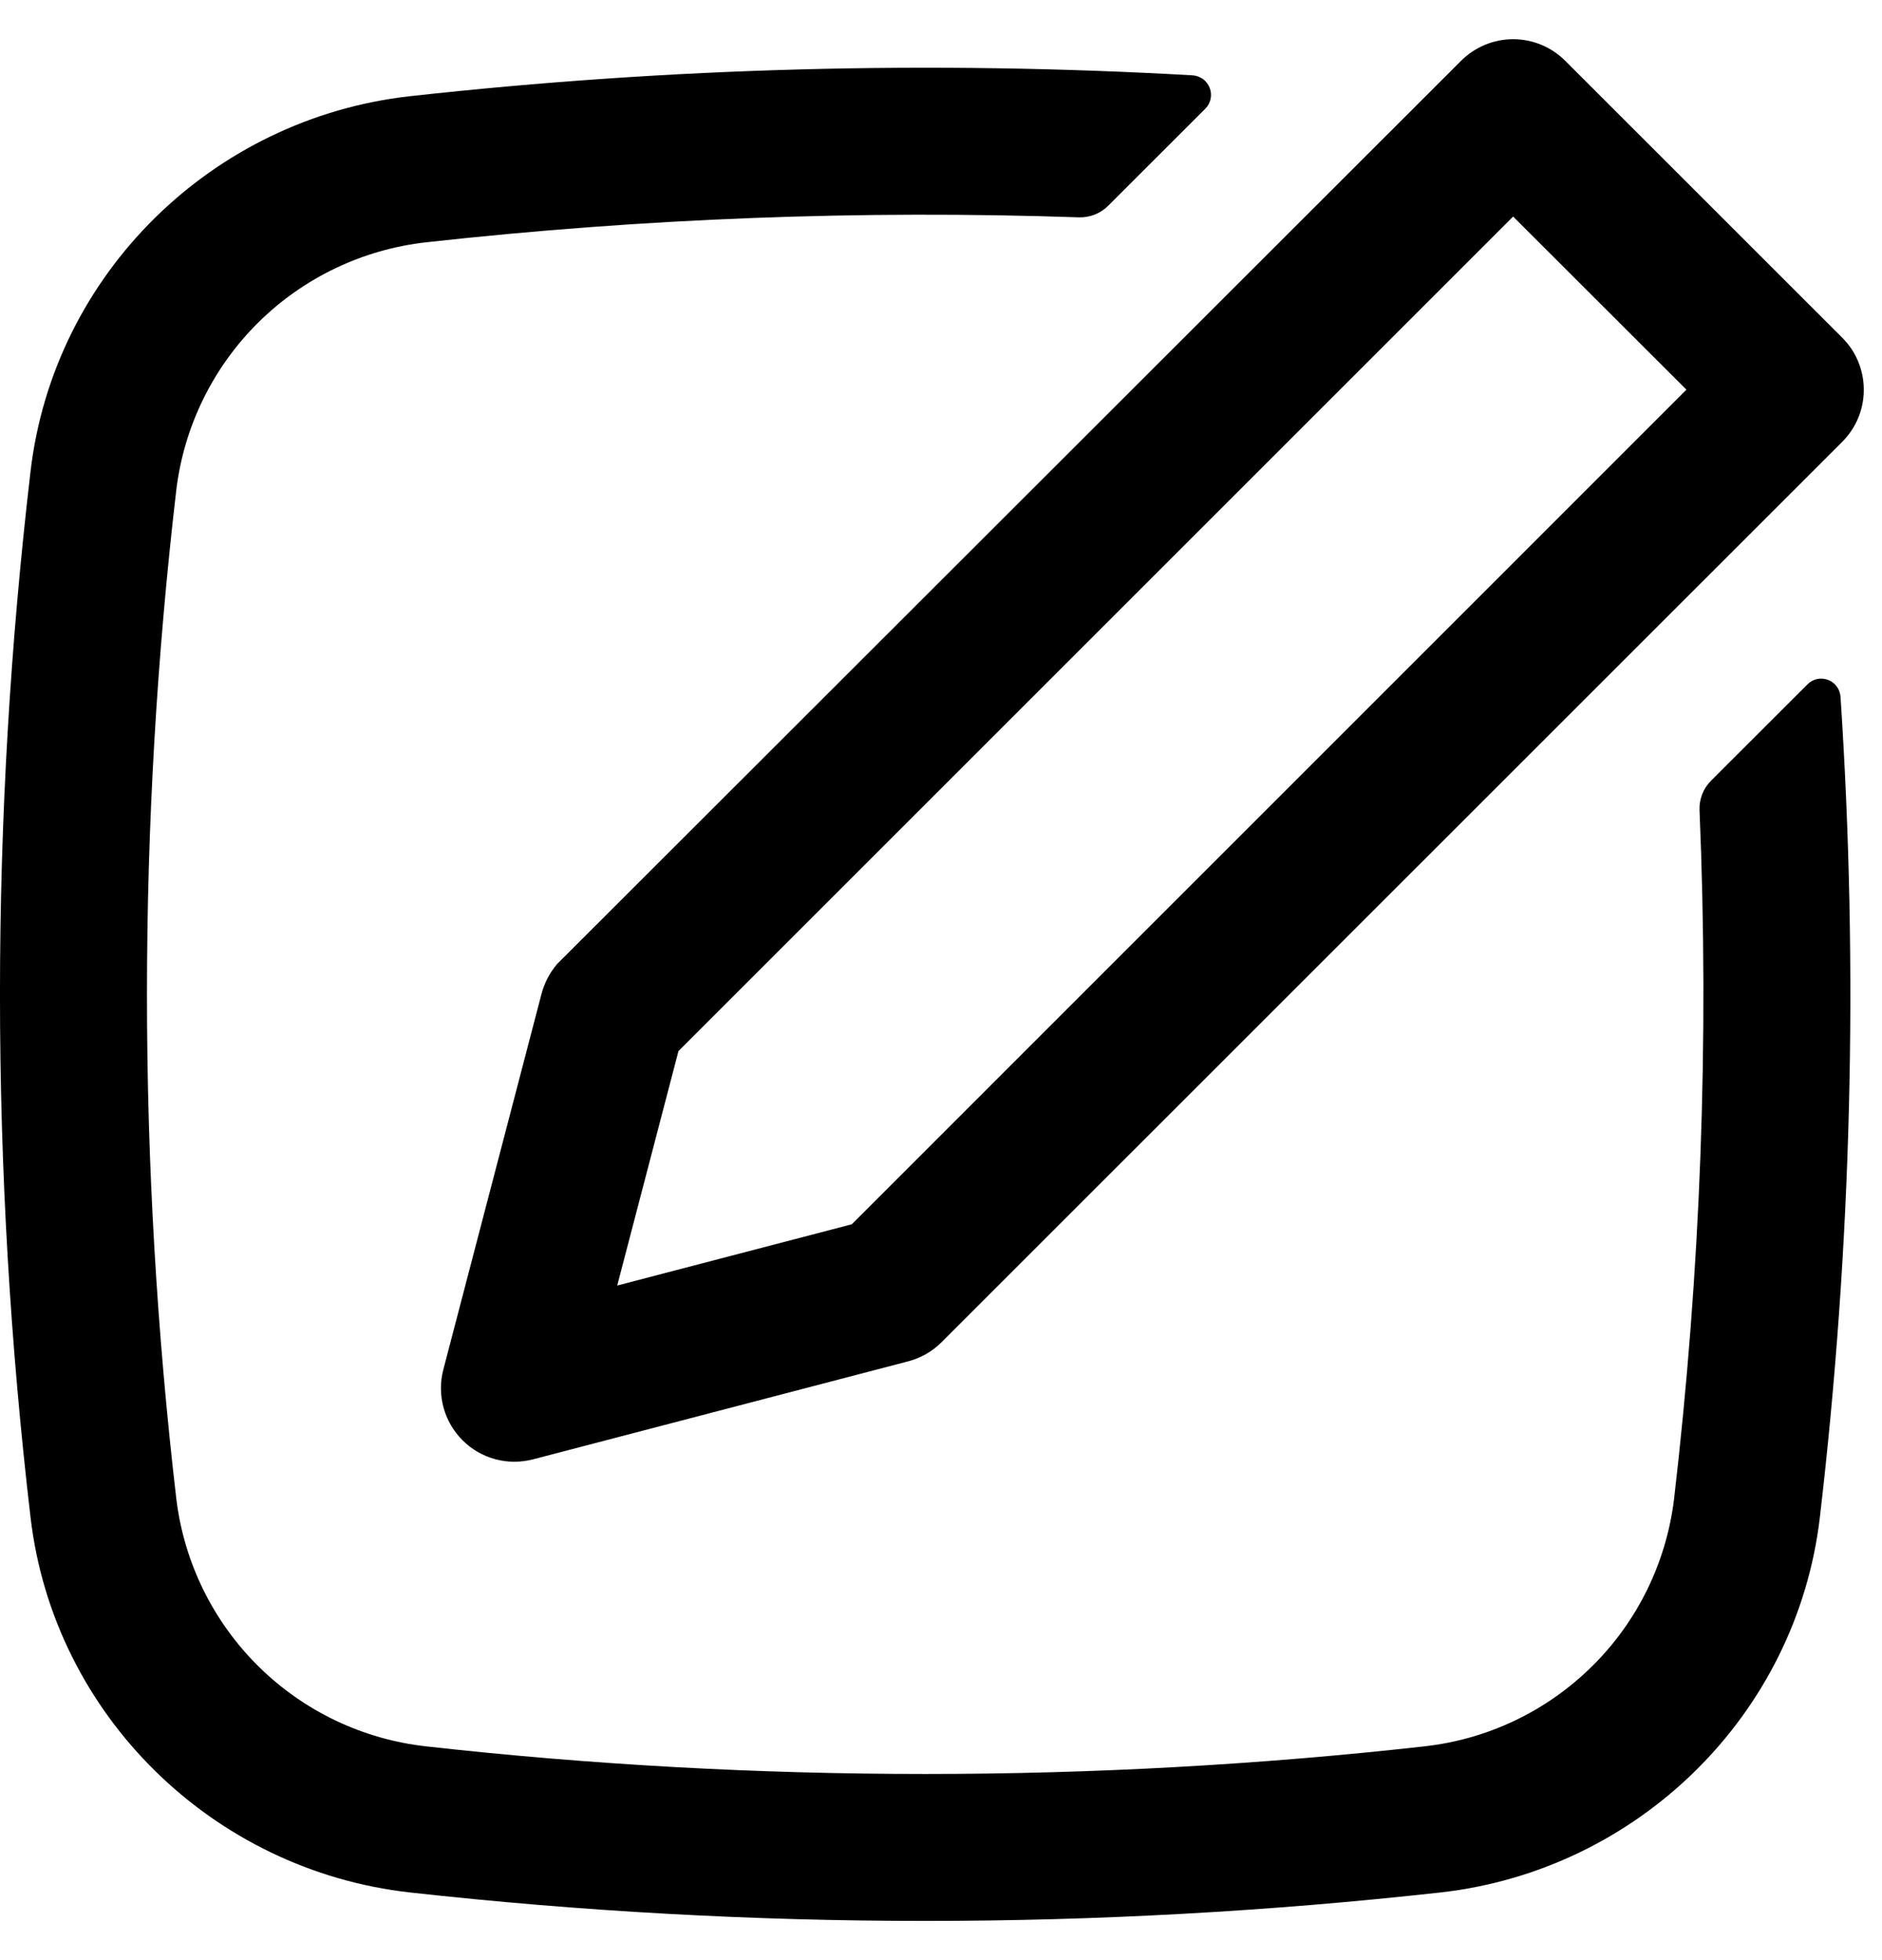 <svg width="24" height="25" viewBox="0 0 24 25" fill="none" xmlns="http://www.w3.org/2000/svg">
<path fill-rule="evenodd" clip-rule="evenodd" d="M23.614 4.455C23.732 4.636 23.785 4.851 23.763 5.066C23.742 5.281 23.646 5.481 23.494 5.634L12.006 17.12C11.889 17.237 11.742 17.321 11.581 17.363L6.797 18.613C6.639 18.654 6.472 18.654 6.315 18.611C6.157 18.568 6.013 18.485 5.898 18.369C5.782 18.253 5.699 18.11 5.656 17.952C5.613 17.794 5.612 17.628 5.653 17.47L6.903 12.686C6.939 12.543 7.008 12.409 7.104 12.296L18.634 0.774C18.81 0.599 19.048 0.5 19.296 0.5C19.545 0.5 19.783 0.599 19.959 0.774L23.494 4.308C23.538 4.353 23.579 4.402 23.614 4.455ZM21.506 4.97L19.296 2.762L8.652 13.406L7.871 16.396L10.862 15.615L21.506 4.97Z" fill="black"/>
<path d="M21.347 19.13C21.688 16.211 21.797 13.269 21.673 10.333C21.67 10.264 21.682 10.195 21.707 10.13C21.732 10.066 21.77 10.007 21.819 9.958L23.049 8.729C23.082 8.695 23.125 8.671 23.171 8.661C23.218 8.651 23.266 8.655 23.311 8.671C23.356 8.688 23.394 8.717 23.423 8.756C23.451 8.794 23.468 8.84 23.471 8.887C23.702 12.375 23.614 15.877 23.208 19.349C22.913 21.875 20.884 23.856 18.369 24.137C14.002 24.621 9.595 24.621 5.228 24.137C2.714 23.856 0.683 21.875 0.389 19.349C-0.13 14.919 -0.13 10.445 0.389 6.016C0.683 3.489 2.713 1.508 5.228 1.227C8.543 0.86 11.882 0.771 15.211 0.961C15.259 0.965 15.304 0.982 15.343 1.01C15.381 1.039 15.41 1.078 15.427 1.122C15.444 1.167 15.448 1.216 15.438 1.262C15.428 1.309 15.405 1.352 15.371 1.386L14.13 2.626C14.082 2.674 14.024 2.712 13.96 2.737C13.896 2.762 13.828 2.774 13.759 2.772C10.981 2.677 8.2 2.784 5.437 3.09C4.63 3.18 3.876 3.539 3.298 4.109C2.72 4.68 2.351 5.428 2.25 6.234C1.749 10.518 1.749 14.846 2.25 19.13C2.351 19.936 2.72 20.685 3.298 21.255C3.876 21.826 4.63 22.185 5.437 22.274C9.629 22.743 13.968 22.743 18.161 22.274C18.969 22.185 19.722 21.826 20.3 21.255C20.879 20.685 21.246 19.936 21.347 19.13Z" fill="black"/>
</svg>
